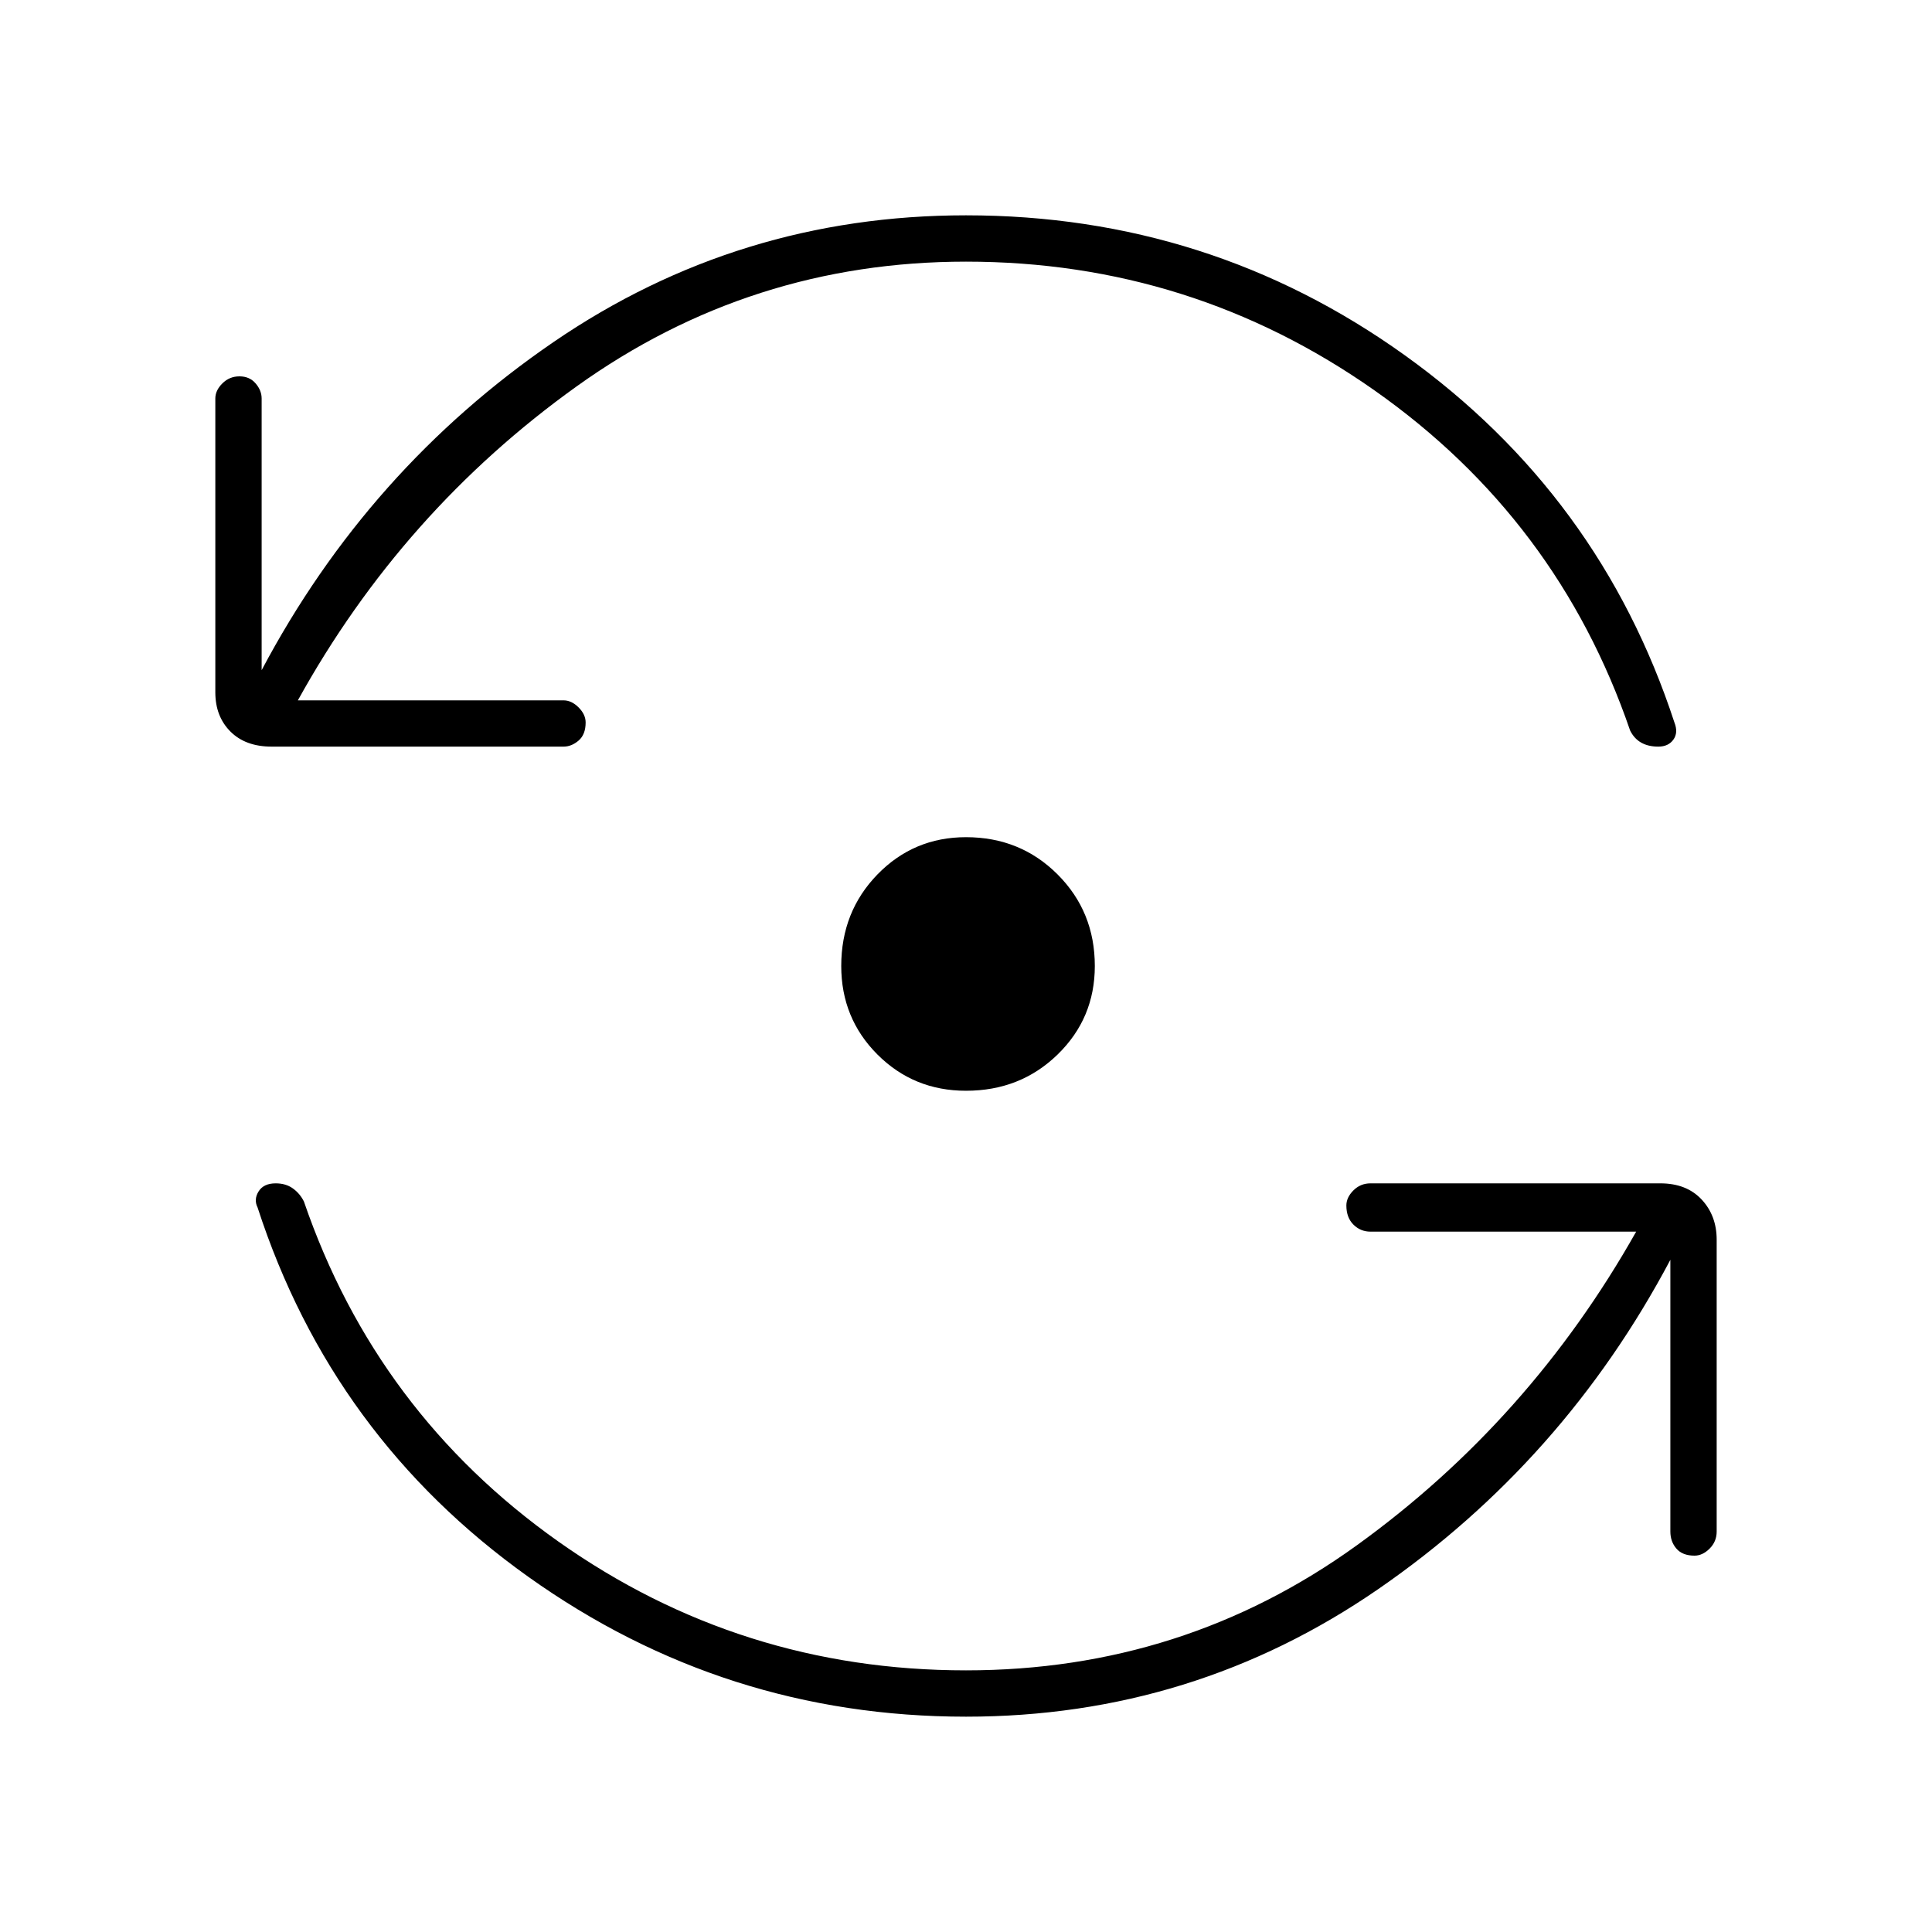 <svg xmlns="http://www.w3.org/2000/svg" height="40" width="40"><path d="M20 22.583Q18.917 22.583 18.167 21.833Q17.417 21.083 17.417 20Q17.417 18.875 18.167 18.104Q18.917 17.333 20 17.333Q21.125 17.333 21.896 18.104Q22.667 18.875 22.667 20Q22.667 21.083 21.896 21.833Q21.125 22.583 20 22.583ZM5.625 15.458Q5.083 15.458 4.771 15.146Q4.458 14.833 4.458 14.333V8.25Q4.458 8.083 4.604 7.938Q4.75 7.792 4.958 7.792Q5.167 7.792 5.292 7.938Q5.417 8.083 5.417 8.25V13.875Q7.625 9.708 11.458 7.083Q15.292 4.458 20 4.458Q25.042 4.458 29.083 7.354Q33.125 10.25 34.667 14.958Q34.75 15.167 34.646 15.313Q34.542 15.458 34.333 15.458Q34.125 15.458 33.979 15.375Q33.833 15.292 33.75 15.125Q32.25 10.75 28.458 8.083Q24.667 5.417 20 5.417Q15.542 5.417 11.938 8Q8.333 10.583 6.167 14.5H11.667Q11.833 14.5 11.979 14.646Q12.125 14.792 12.125 14.958Q12.125 15.208 11.979 15.333Q11.833 15.458 11.667 15.458ZM20 35.542Q15 35.542 10.938 32.646Q6.875 29.75 5.333 25Q5.25 24.833 5.354 24.667Q5.458 24.5 5.708 24.5Q5.917 24.5 6.062 24.604Q6.208 24.708 6.292 24.875Q7.792 29.25 11.562 31.917Q15.333 34.583 20 34.583Q24.5 34.583 28.083 32Q31.667 29.417 33.875 25.5H28.375Q28.167 25.5 28.021 25.354Q27.875 25.208 27.875 24.958Q27.875 24.792 28.021 24.646Q28.167 24.5 28.375 24.5H34.375Q34.917 24.5 35.229 24.833Q35.542 25.167 35.542 25.667V31.708Q35.542 31.917 35.396 32.062Q35.25 32.208 35.083 32.208Q34.833 32.208 34.708 32.062Q34.583 31.917 34.583 31.708V26.083Q32.375 30.25 28.542 32.896Q24.708 35.542 20 35.542Z"/></svg>